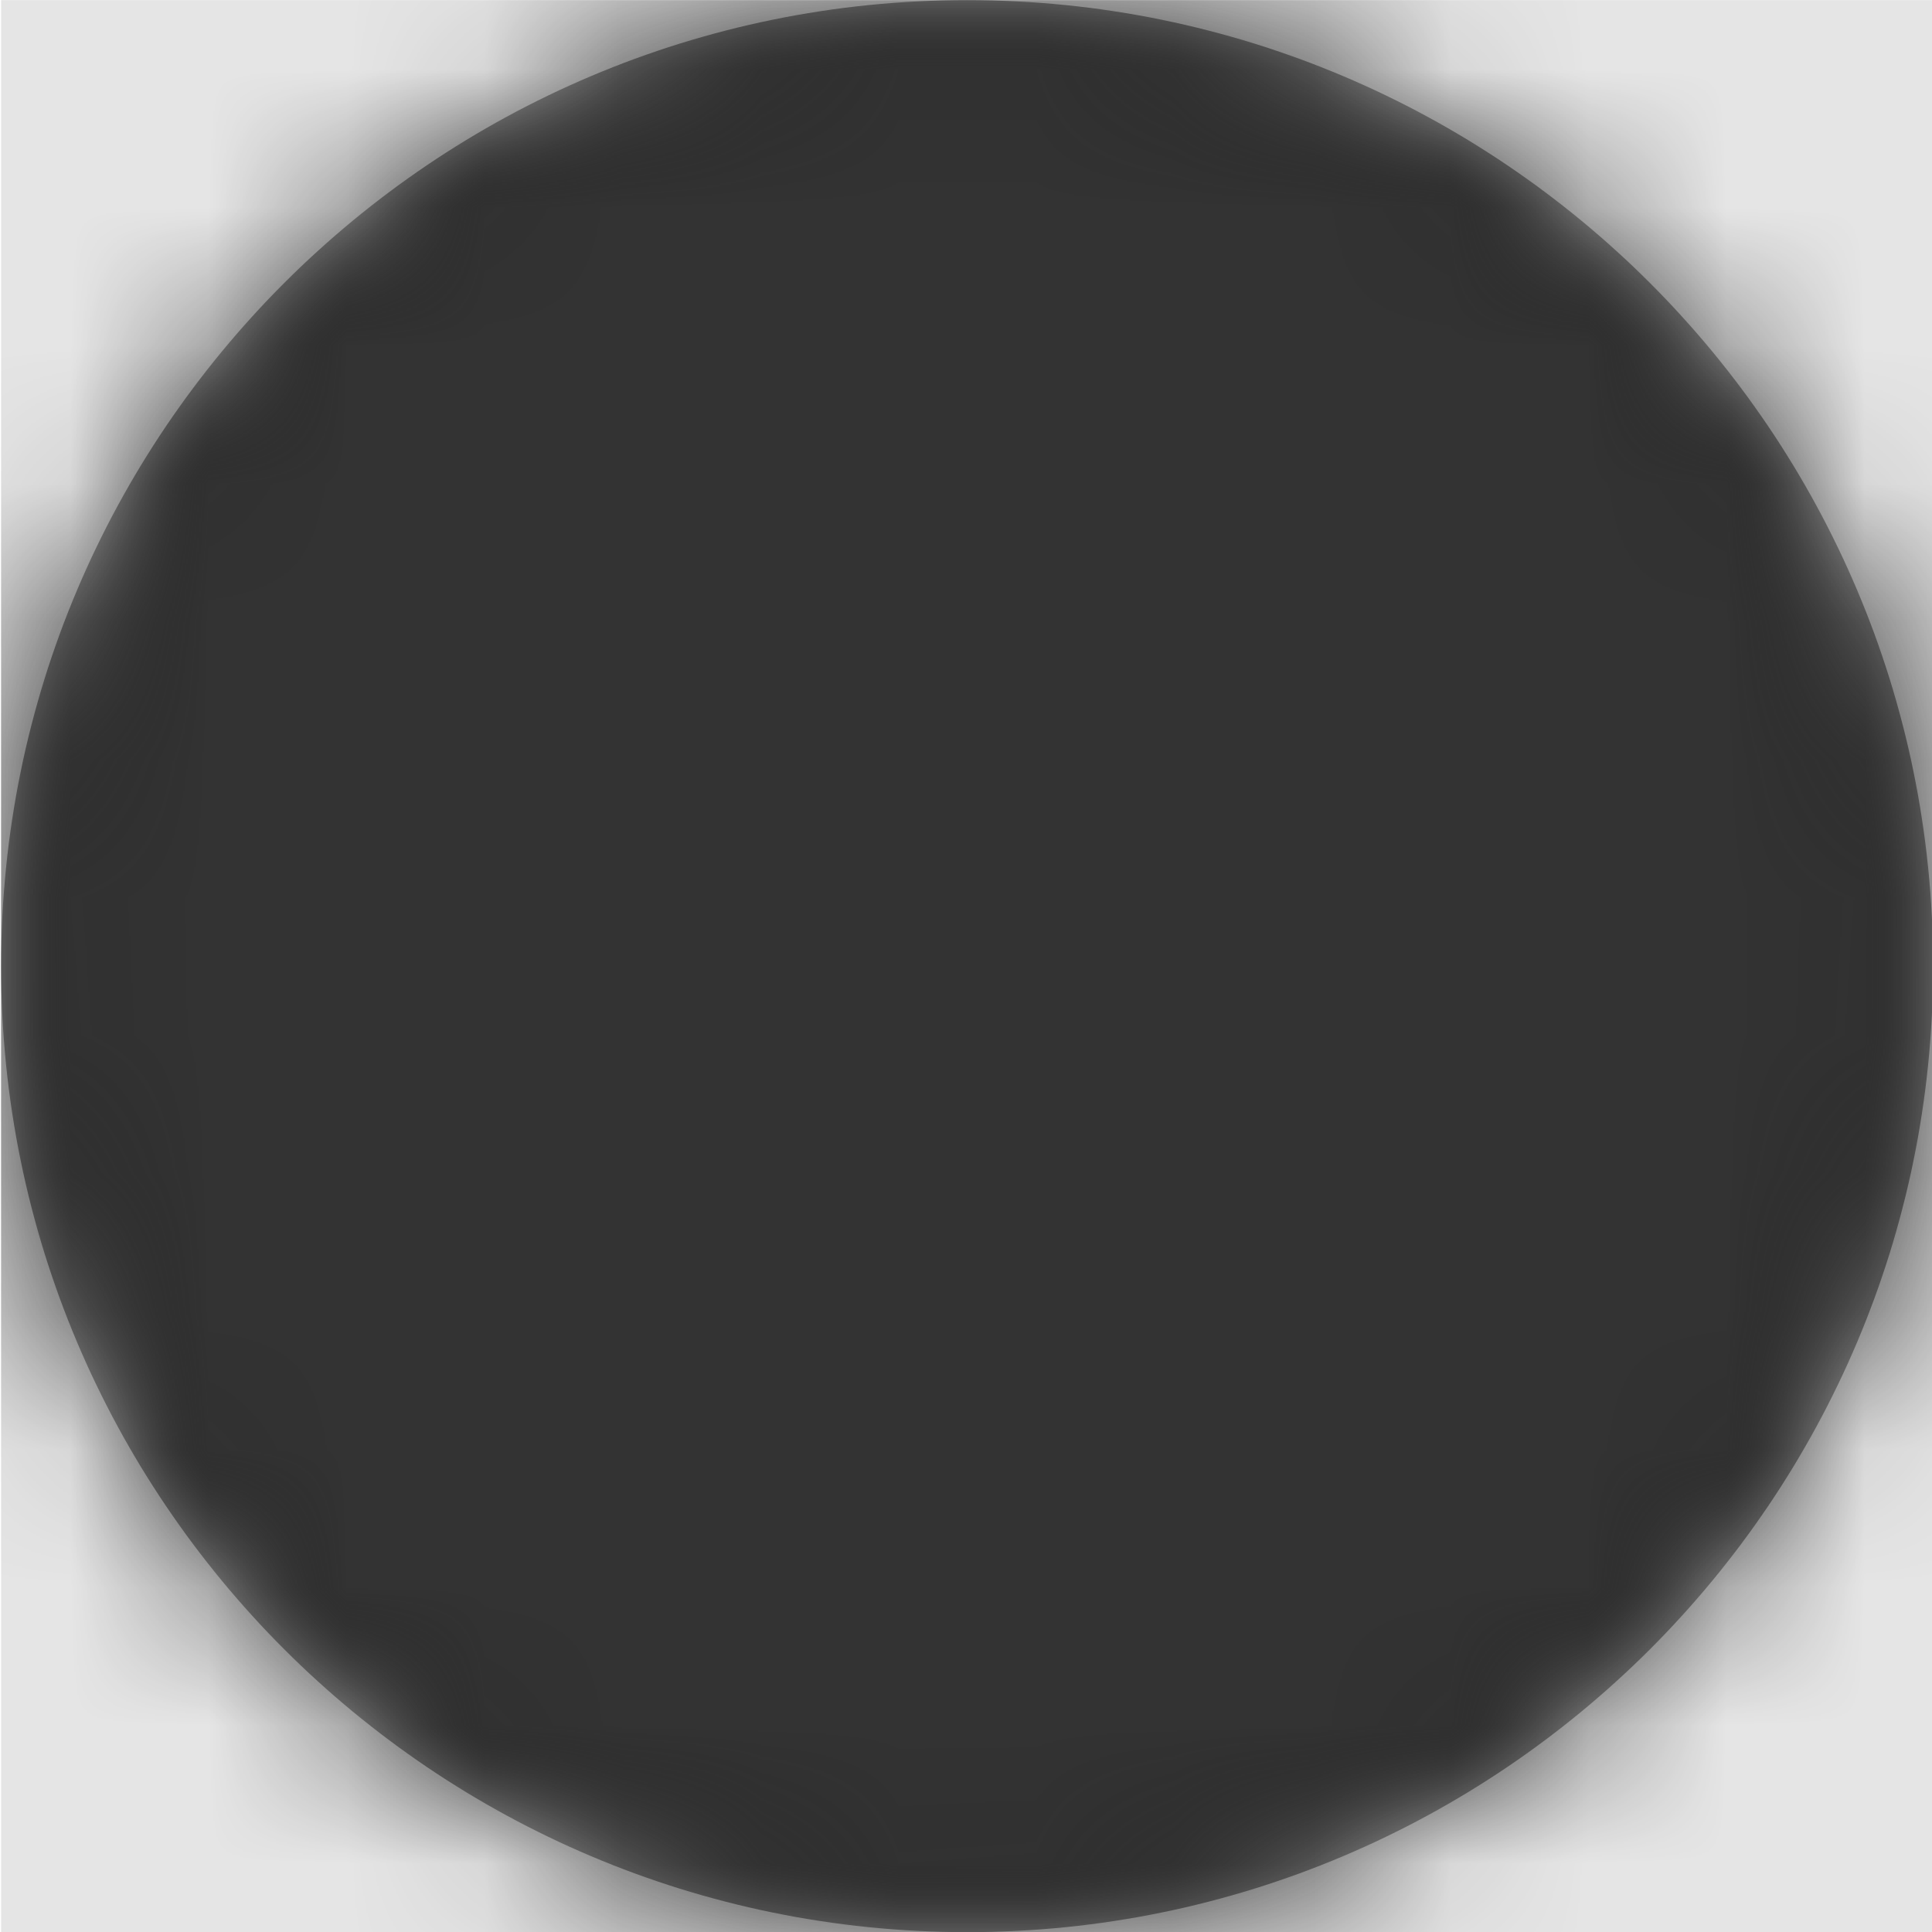 <svg width="1000" height="1000" viewBox="0 0 1000 1000" version="1.1" xmlns="http://www.w3.org/2000/svg" xmlns:xlink="http://www.w3.org/1999/xlink">
<title>record-fill</title>
<desc>Created using Figma</desc>
<g id="Canvas" transform="matrix(71.429 0 0 71.429 -91785.7 -11000)">
<rect x="1285" y="154" width="14" height="14" fill="#E5E5E5"/>
<g id="record-fill">
<mask id="mask0_outline" mask-type="alpha">
<g id="Mask">
<use xlink:href="#path0_fill" transform="translate(1285 154)" fill="#FFFFFF"/>
</g>
</mask>
<g id="Mask" mask="url(#mask0_outline)">
<use xlink:href="#path0_fill" transform="translate(1285 154)"/>
</g>
<g id="&#226;&#134;&#170;&#240;&#159;&#142;&#168;Color" mask="url(#mask0_outline)">
<g id="Rectangle 3">
<use xlink:href="#path1_fill" transform="translate(1285 154)" fill="#333333"/>
</g>
</g>
</g>
</g>
<defs>
<path id="path0_fill" d="M 14 7C 14 10.865 10.865 14 7 14C 3.135 14 0 10.865 0 7C 0 3.135 3.135 0 7 0C 10.865 0 14 3.135 14 7Z"/>
<path id="path1_fill" fill-rule="evenodd" d="M 0 0L 14 0L 14 14L 0 14L 0 0Z"/>
</defs>
</svg>
